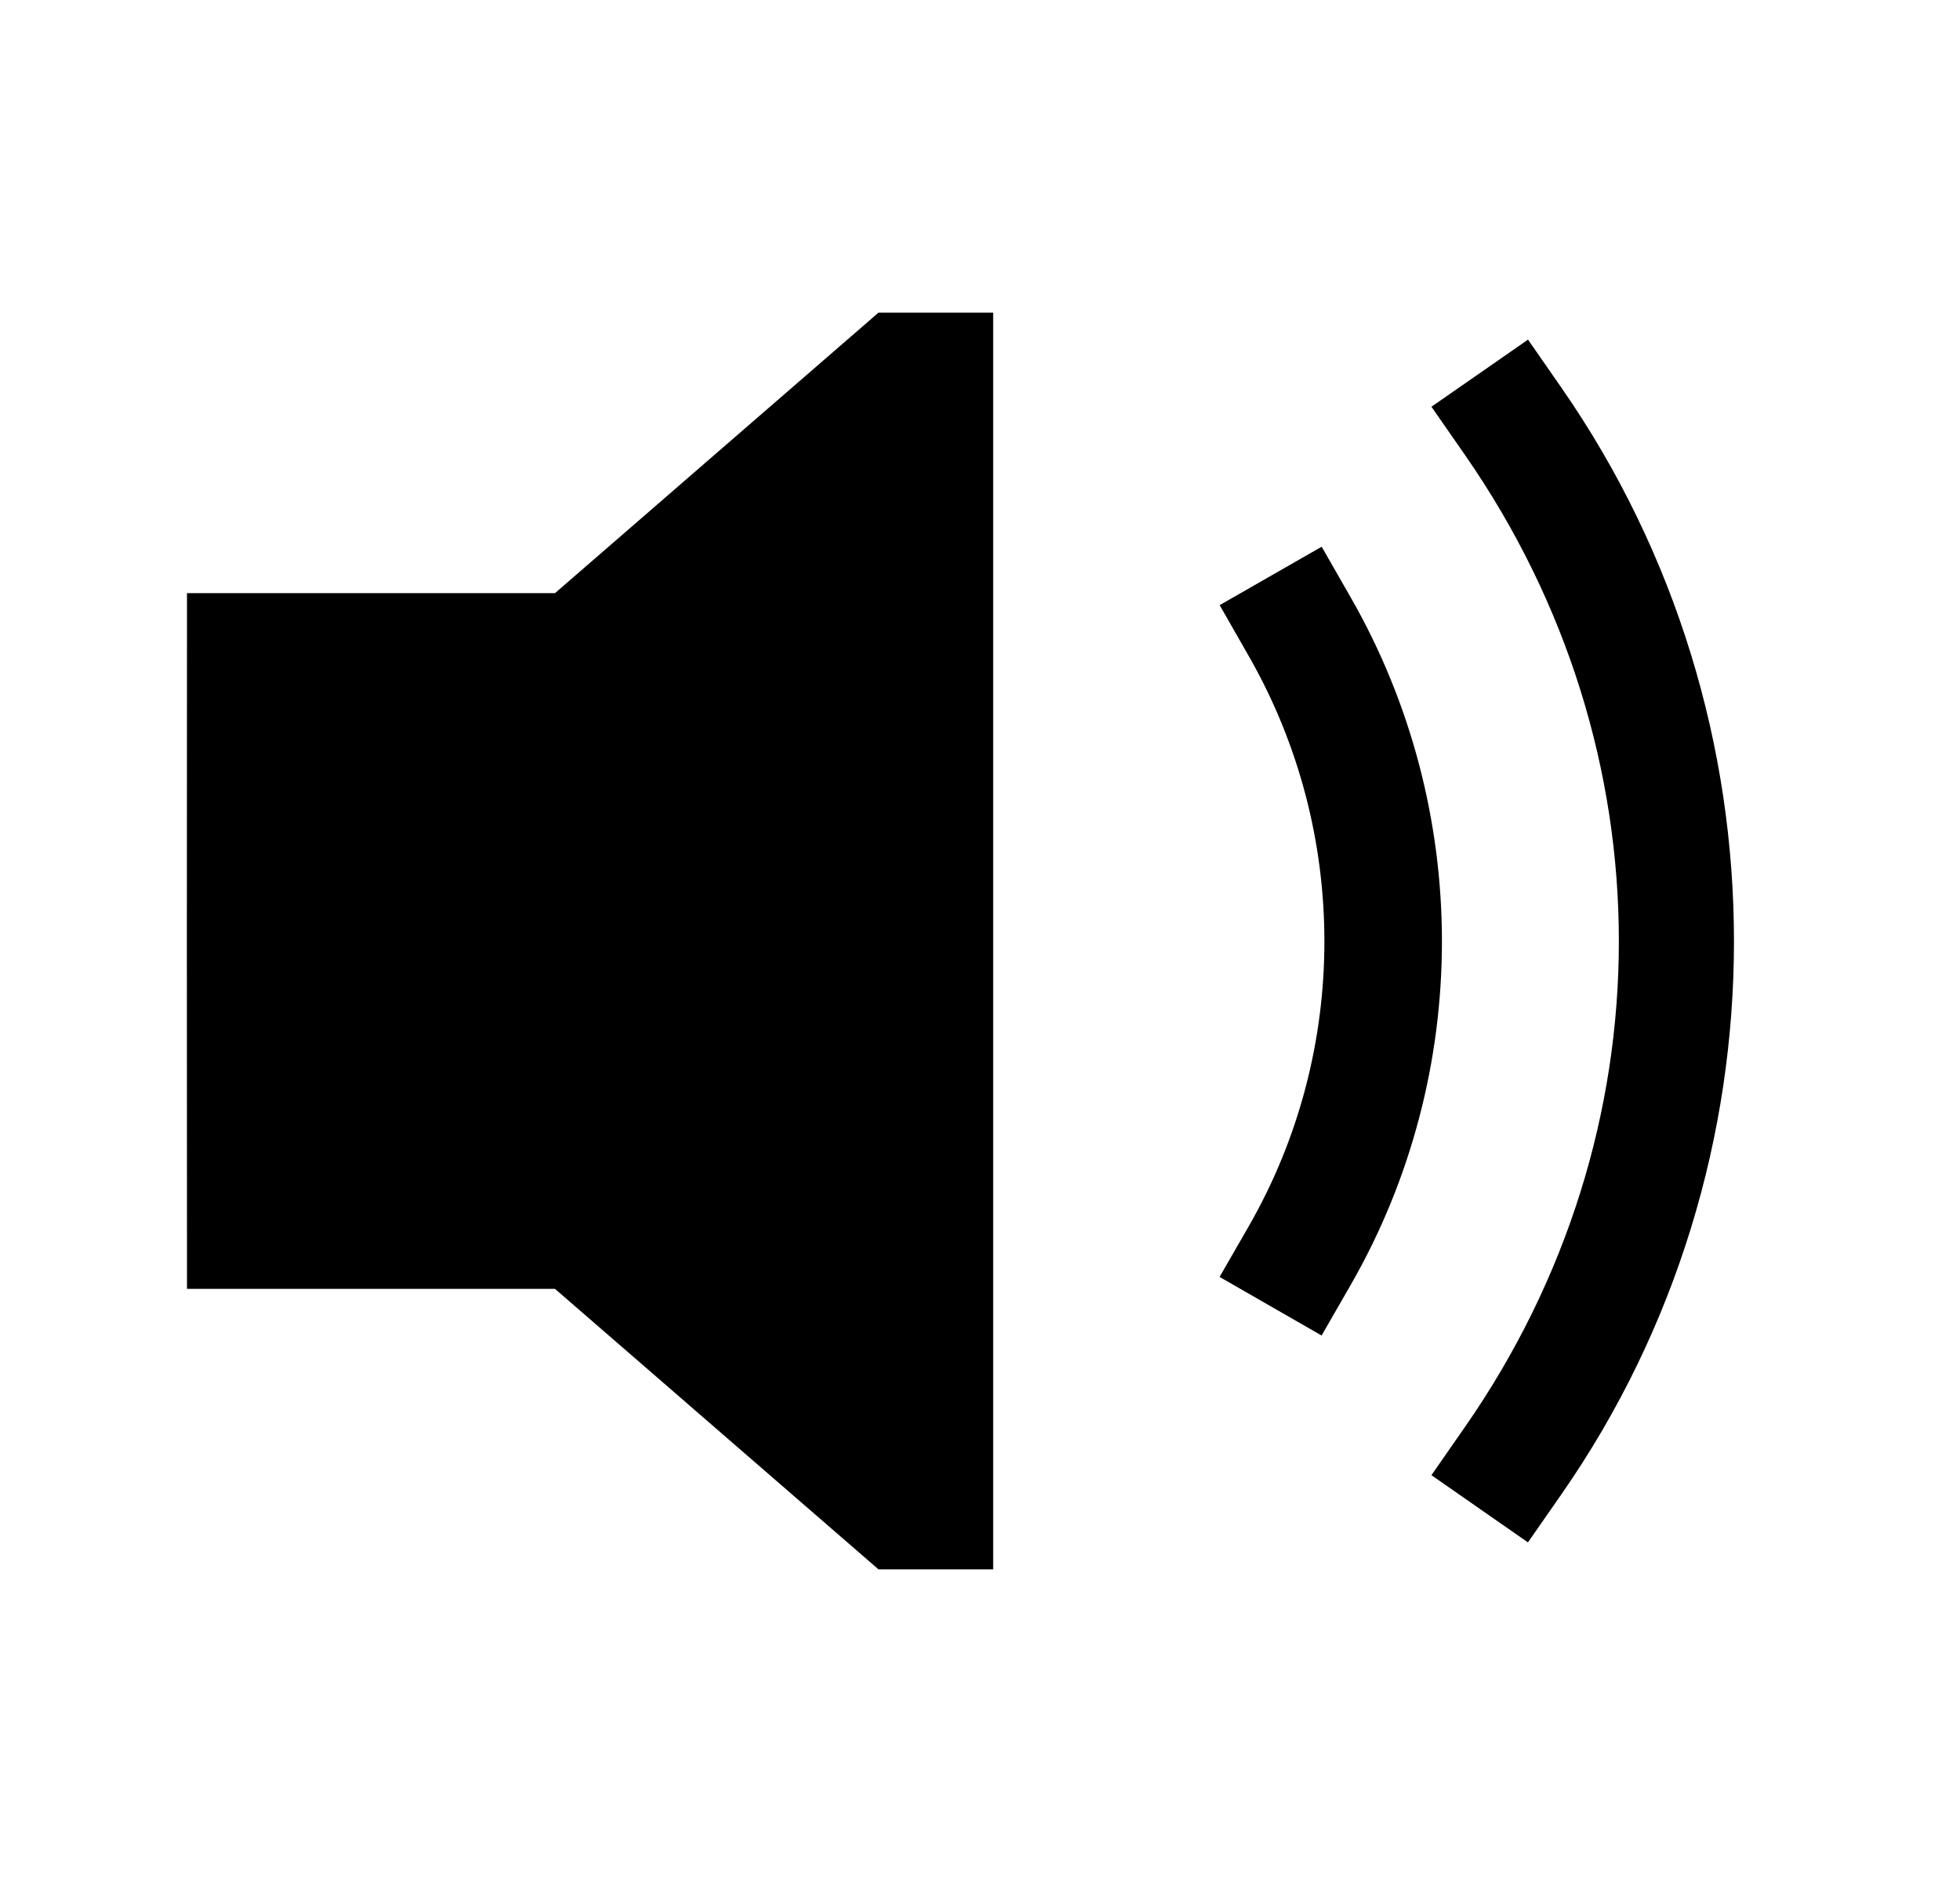 <svg width="25" height="24" viewBox="0 0 25 24" fill="none" xmlns="http://www.w3.org/2000/svg">
<path fill-rule="evenodd" clip-rule="evenodd" d="M19.918 4.947L19.49 4.331L18.258 5.187L18.686 5.802C21.303 9.571 21.303 14.436 18.686 18.197L18.258 18.812L19.489 19.669L19.918 19.053C22.85 14.839 22.85 9.17 19.918 4.947Z" fill="black"/>
<path fill-rule="evenodd" clip-rule="evenodd" d="M17.231 7.623L16.858 6.972L15.557 7.717L15.929 8.368C17.214 10.613 17.214 13.397 15.93 15.634L15.556 16.284L16.857 17.031L17.231 16.381C18.779 13.684 18.779 10.328 17.231 7.623Z" fill="black"/>
<path fill-rule="evenodd" clip-rule="evenodd" d="M7.079 7.564H2.385V8.064C2.383 10.688 2.383 13.312 2.385 15.937V16.436H7.079L11.205 20.013H12.668V3.987H11.205L7.079 7.564Z" fill="black"/>
</svg>
